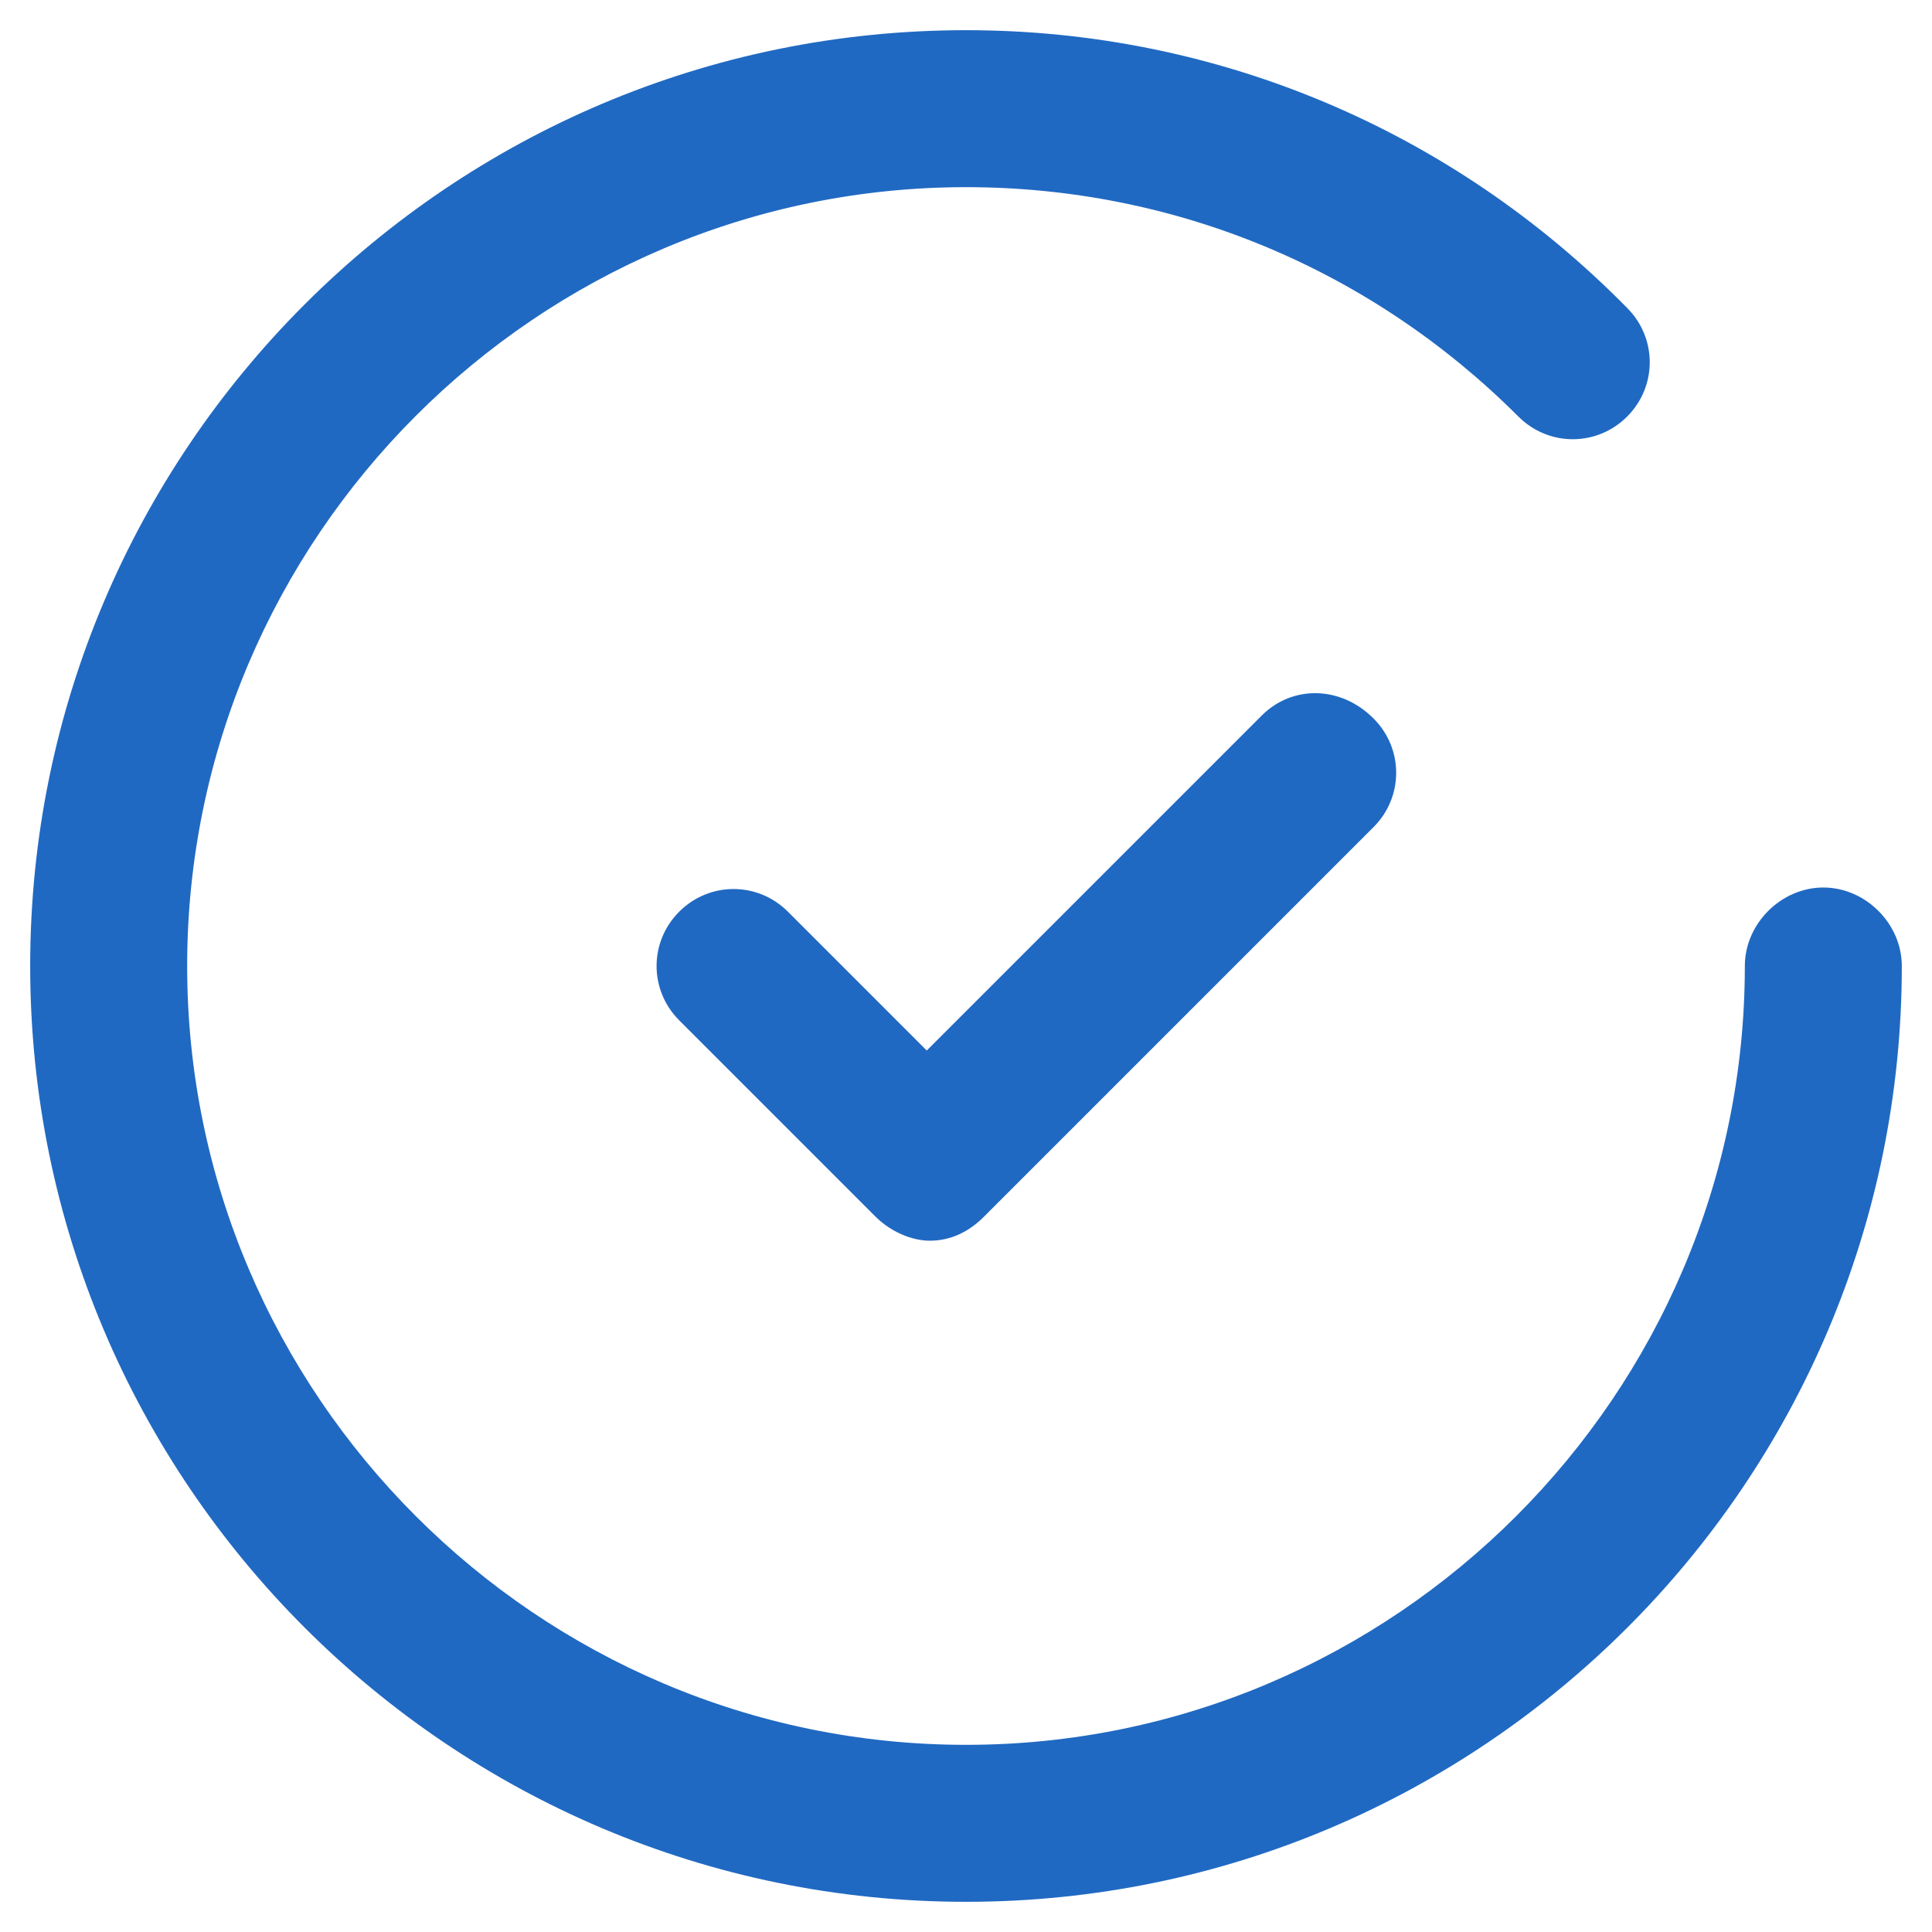 <?xml version="1.0" encoding="utf-8"?>
<!-- Generator: Adobe Illustrator 23.0.3, SVG Export Plug-In . SVG Version: 6.00 Build 0)  -->
<svg version="1.1" id="Layer_1" xmlns="http://www.w3.org/2000/svg" xmlns:xlink="http://www.w3.org/1999/xlink" x="0px" y="0px"
	 viewBox="0 0 64 64" style="enable-background:new 0 0 64 64;" xml:space="preserve">
<style type="text/css">
	.st0{fill:#2069C2;}
</style>
<g>
	<path class="st0" d="M41.8,23.7L30.7,34.8l-4.6-4.6c-1-1-2.6-1-3.6,0c-1,1-1,2.6,0,3.6l6.5,6.5c0.5,0.5,1.2,0.8,1.8,0.8
		c0.7,0,1.3-0.3,1.8-0.8l12.9-12.9c1-1,1-2.6,0-3.6C44.4,22.7,42.8,22.7,41.8,23.7z"/>
	<path class="st0" d="M60.4,29.4c-1.4,0-2.6,1.2-2.6,2.6c0,14.2-11.6,25.8-25.8,25.8S6.2,46.2,6.2,32S17.8,6.2,32,6.2
		c6.9,0,13.4,2.7,18.3,7.6c1,1,2.6,1,3.6,0c1-1,1-2.6,0-3.6C48.1,4.3,40.3,1,32,1C14.9,1,1,14.9,1,32s13.9,31,31,31s31-13.9,31-31
		C63,30.6,61.8,29.4,60.4,29.4z"/>
</g>
</svg>
